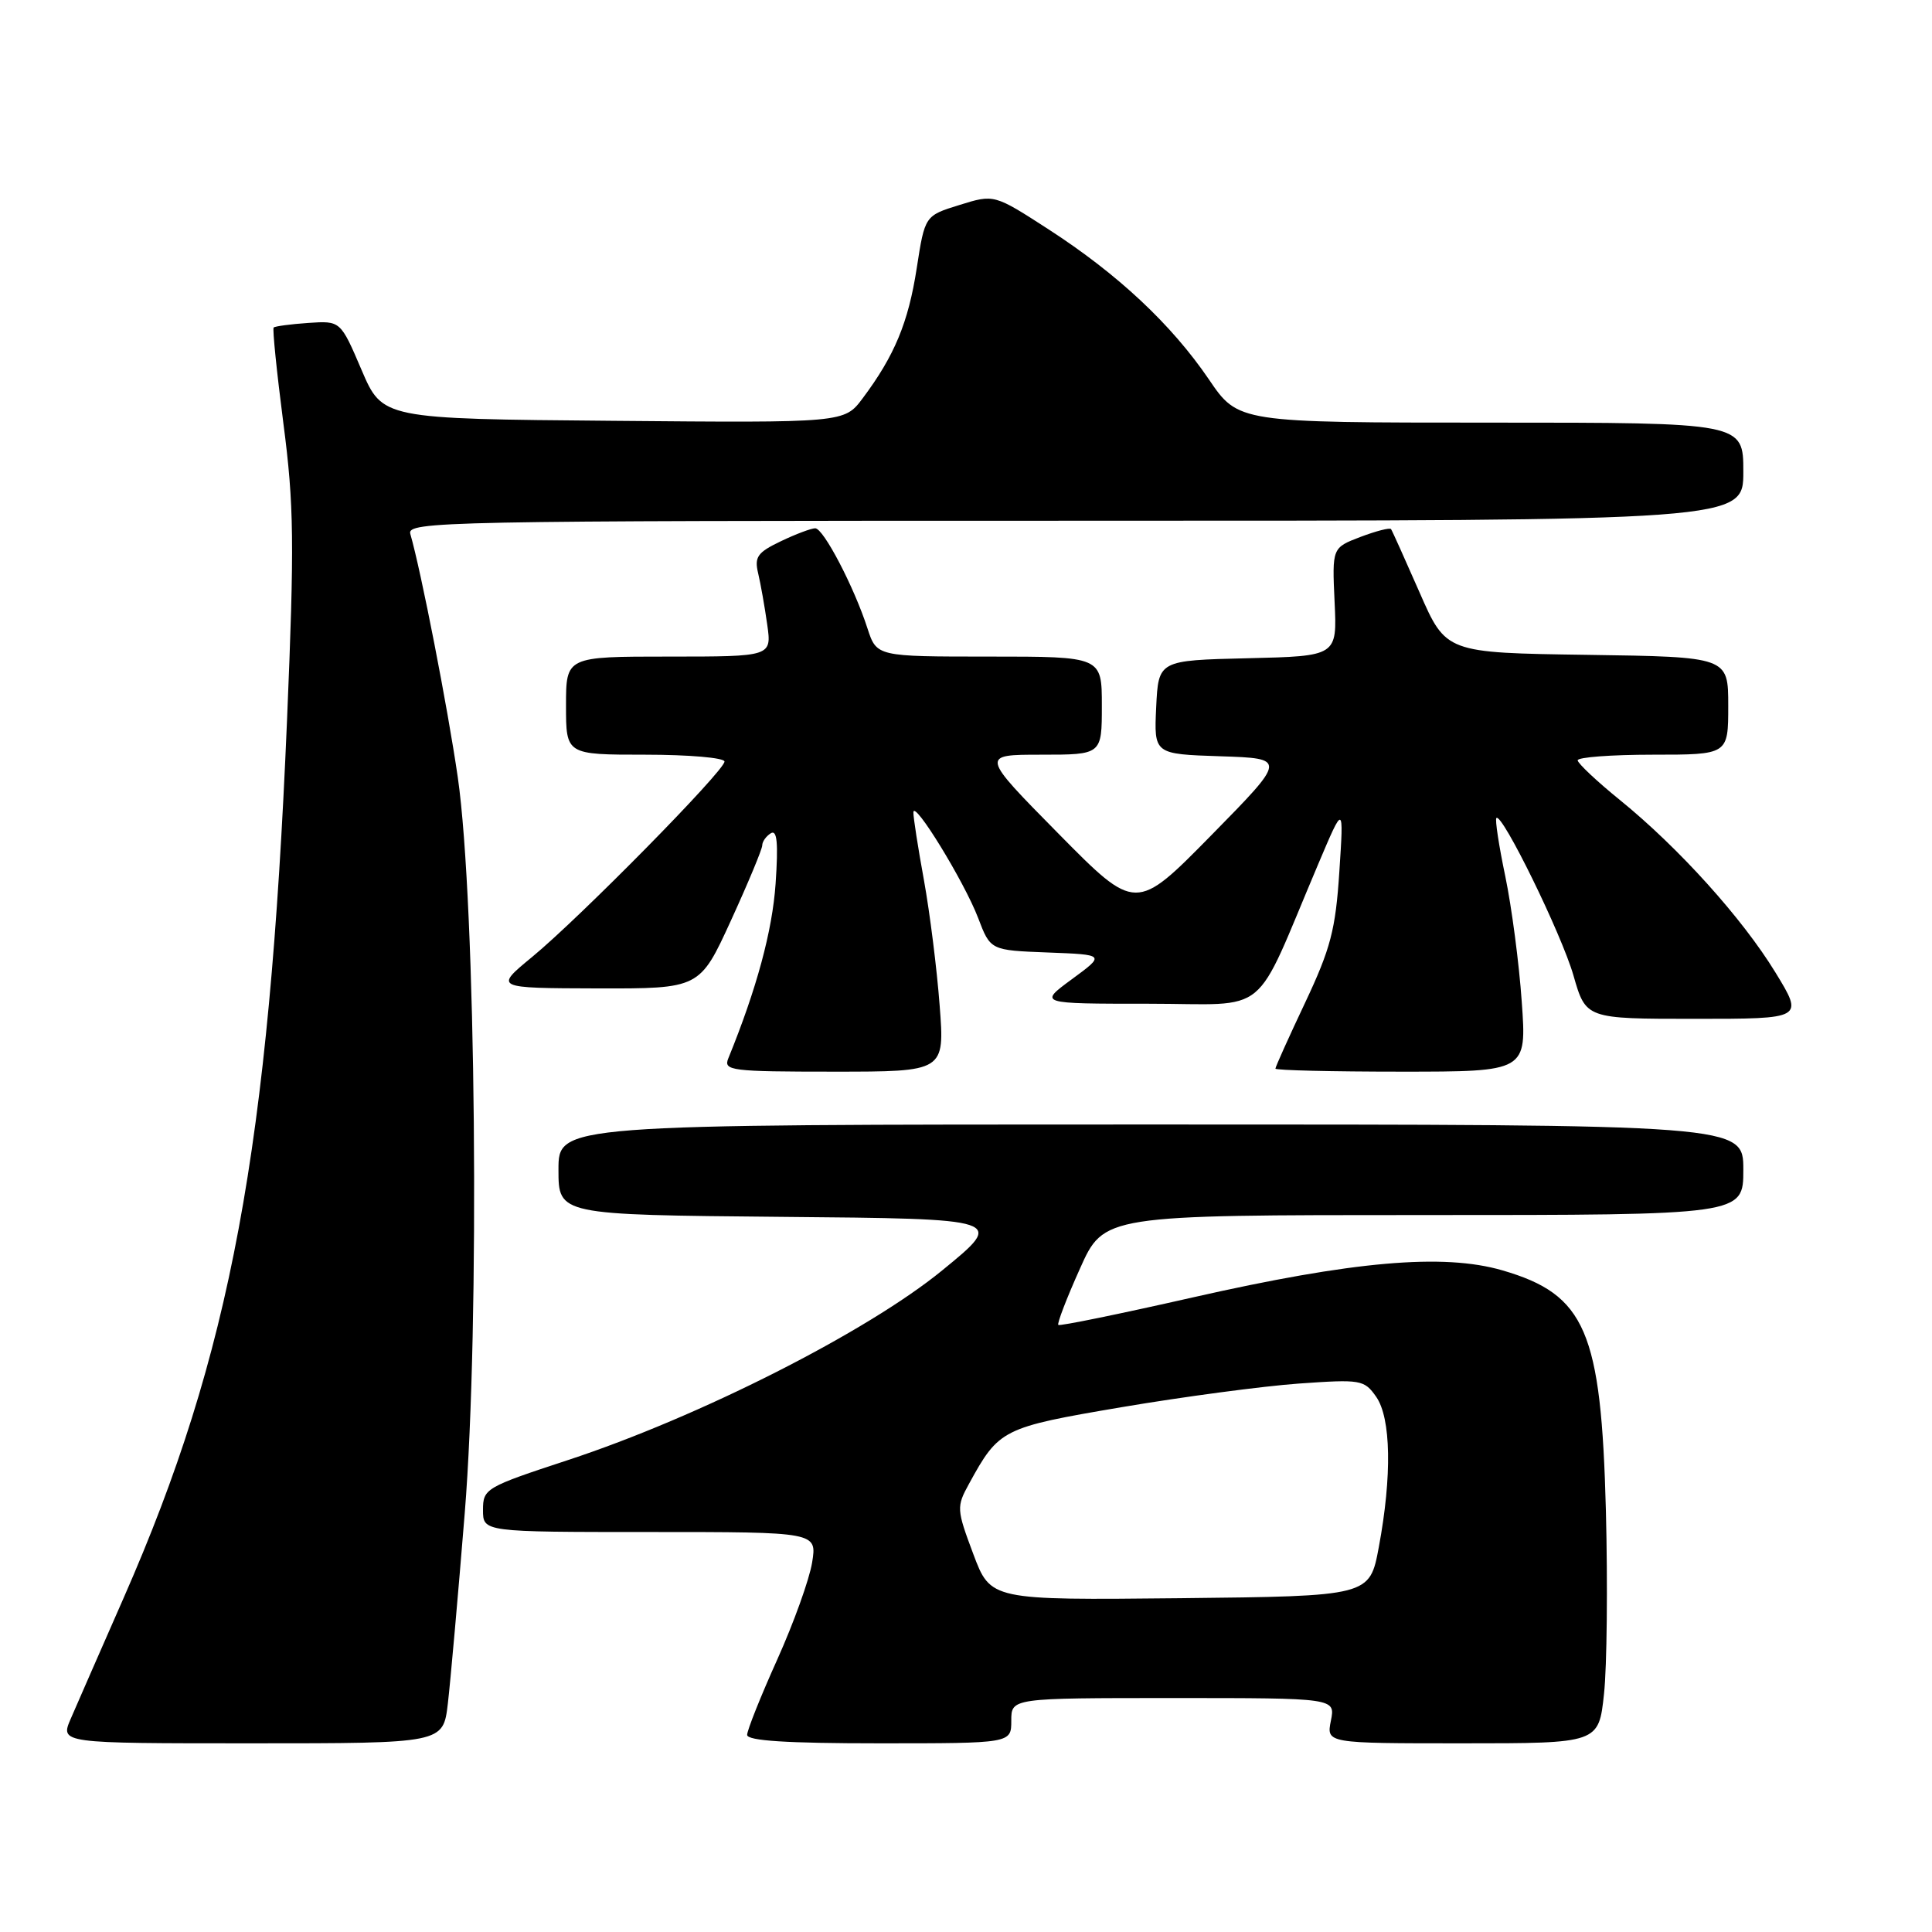 <?xml version="1.0" encoding="UTF-8" standalone="no"?>
<!DOCTYPE svg PUBLIC "-//W3C//DTD SVG 1.1//EN" "http://www.w3.org/Graphics/SVG/1.1/DTD/svg11.dtd" >
<svg xmlns="http://www.w3.org/2000/svg" xmlns:xlink="http://www.w3.org/1999/xlink" version="1.1" viewBox="0 0 256 256">
 <g >
 <path fill="currentColor"
d=" M 59.34 225.75 C 59.68 222.86 60.69 211.50 61.58 200.50 C 63.60 175.61 63.07 119.70 60.66 103.00 C 59.32 93.76 55.80 75.70 54.37 70.75 C 53.89 69.09 58.56 69.00 142.43 69.00 C 231.00 69.00 231.00 69.00 231.00 62.50 C 231.00 56.00 231.00 56.00 197.54 56.00 C 164.07 56.00 164.07 56.00 160.17 50.25 C 155.21 42.97 148.12 36.33 138.94 30.39 C 131.73 25.73 131.73 25.73 127.14 27.16 C 122.55 28.58 122.55 28.58 121.47 35.54 C 120.36 42.74 118.52 47.15 114.32 52.76 C 111.88 56.03 111.88 56.03 81.28 55.76 C 50.68 55.50 50.68 55.50 47.90 49.00 C 45.12 42.50 45.12 42.50 40.85 42.79 C 38.50 42.95 36.44 43.23 36.26 43.40 C 36.09 43.58 36.67 49.29 37.55 56.10 C 38.96 66.89 39.02 71.95 38.03 95.49 C 35.64 152.18 30.57 179.42 16.41 211.67 C 13.31 218.73 10.14 225.96 9.37 227.75 C 7.97 231.00 7.97 231.00 33.35 231.00 C 58.72 231.00 58.72 231.00 59.34 225.75 Z  M 134.00 228.00 C 134.00 225.00 134.00 225.00 155.47 225.00 C 176.95 225.00 176.95 225.00 176.35 228.00 C 175.75 231.00 175.75 231.00 193.80 231.00 C 211.84 231.00 211.84 231.00 212.54 224.44 C 212.93 220.84 213.04 209.92 212.79 200.19 C 212.17 176.35 210.10 171.54 199.08 168.33 C 191.24 166.05 179.29 167.10 158.02 171.92 C 148.41 174.10 140.40 175.74 140.23 175.56 C 140.05 175.38 141.33 172.03 143.09 168.12 C 146.27 161.00 146.27 161.00 188.63 161.00 C 231.00 161.00 231.00 161.00 231.00 155.00 C 231.00 149.00 231.00 149.00 152.50 149.00 C 74.00 149.00 74.00 149.00 74.00 154.99 C 74.00 160.97 74.00 160.97 103.60 161.24 C 133.21 161.50 133.21 161.50 124.85 168.33 C 114.89 176.48 92.65 187.75 75.25 193.47 C 64.33 197.06 64.00 197.25 64.00 200.08 C 64.00 203.00 64.00 203.00 86.13 203.00 C 108.26 203.00 108.26 203.00 107.61 207.04 C 107.25 209.26 105.17 215.06 102.98 219.92 C 100.79 224.78 99.00 229.27 99.00 229.88 C 99.00 230.66 104.27 231.00 116.50 231.00 C 134.00 231.00 134.00 231.00 134.00 228.00 Z  M 124.51 133.25 C 124.15 128.44 123.21 120.96 122.43 116.64 C 121.64 112.32 121.01 108.27 121.03 107.64 C 121.06 105.89 127.77 116.82 129.61 121.64 C 131.24 125.92 131.24 125.92 138.85 126.21 C 146.46 126.50 146.46 126.50 142.03 129.75 C 137.61 133.00 137.61 133.00 152.17 133.00 C 168.58 133.00 165.89 135.21 174.67 114.50 C 178.06 106.50 178.06 106.50 177.47 115.50 C 176.97 123.20 176.31 125.70 172.94 132.85 C 170.77 137.44 169.00 141.37 169.00 141.60 C 169.00 141.82 176.49 142.00 185.65 142.00 C 202.30 142.00 202.30 142.00 201.64 132.74 C 201.29 127.65 200.30 120.17 199.46 116.12 C 198.61 112.06 198.08 108.59 198.28 108.39 C 199.02 107.65 206.91 123.76 208.49 129.25 C 210.14 135.00 210.14 135.00 224.57 135.00 C 239.01 135.00 239.01 135.00 235.25 128.85 C 230.86 121.67 222.46 112.35 214.64 106.00 C 211.59 103.53 209.08 101.16 209.05 100.75 C 209.02 100.34 213.50 100.00 219.00 100.00 C 229.00 100.00 229.00 100.00 229.00 93.52 C 229.00 87.04 229.00 87.04 210.30 86.77 C 191.60 86.50 191.60 86.50 188.10 78.50 C 186.17 74.10 184.47 70.32 184.32 70.11 C 184.17 69.89 182.35 70.36 180.28 71.14 C 176.51 72.58 176.51 72.58 176.84 79.76 C 177.18 86.94 177.18 86.94 165.34 87.22 C 153.50 87.50 153.50 87.50 153.20 93.71 C 152.91 99.92 152.91 99.92 161.70 100.21 C 170.50 100.50 170.50 100.50 160.50 110.68 C 150.50 120.85 150.50 120.85 140.22 110.43 C 129.93 100.00 129.93 100.00 137.97 100.00 C 146.00 100.00 146.00 100.00 146.00 93.50 C 146.00 87.00 146.00 87.00 131.08 87.00 C 116.16 87.00 116.16 87.00 114.94 83.25 C 113.16 77.75 109.11 70.00 108.02 70.00 C 107.50 70.00 105.44 70.77 103.46 71.72 C 100.36 73.20 99.94 73.80 100.46 75.97 C 100.79 77.36 101.33 80.41 101.66 82.75 C 102.26 87.00 102.26 87.00 88.63 87.00 C 75.00 87.00 75.00 87.00 75.00 93.50 C 75.00 100.00 75.00 100.00 85.50 100.00 C 91.28 100.00 96.00 100.41 96.00 100.91 C 96.00 102.13 76.83 121.60 70.50 126.81 C 65.50 130.93 65.50 130.93 79.11 130.97 C 92.72 131.00 92.72 131.00 96.86 121.96 C 99.14 116.98 101.00 112.51 101.00 112.02 C 101.00 111.52 101.51 110.80 102.14 110.41 C 102.97 109.90 103.14 111.71 102.77 117.10 C 102.34 123.35 100.26 131.03 96.50 140.25 C 95.84 141.87 96.88 142.00 110.48 142.00 C 125.18 142.00 125.18 142.00 124.51 133.25 Z  M 128.96 205.90 C 126.75 200.00 126.73 199.65 128.39 196.63 C 132.38 189.34 132.77 189.15 148.67 186.45 C 156.82 185.07 167.36 183.67 172.09 183.33 C 180.33 182.75 180.76 182.82 182.35 185.08 C 184.32 187.90 184.46 195.56 182.70 205.00 C 181.49 211.50 181.49 211.50 156.37 211.77 C 131.26 212.03 131.26 212.03 128.96 205.90 Z "/>
</g>
</svg>
